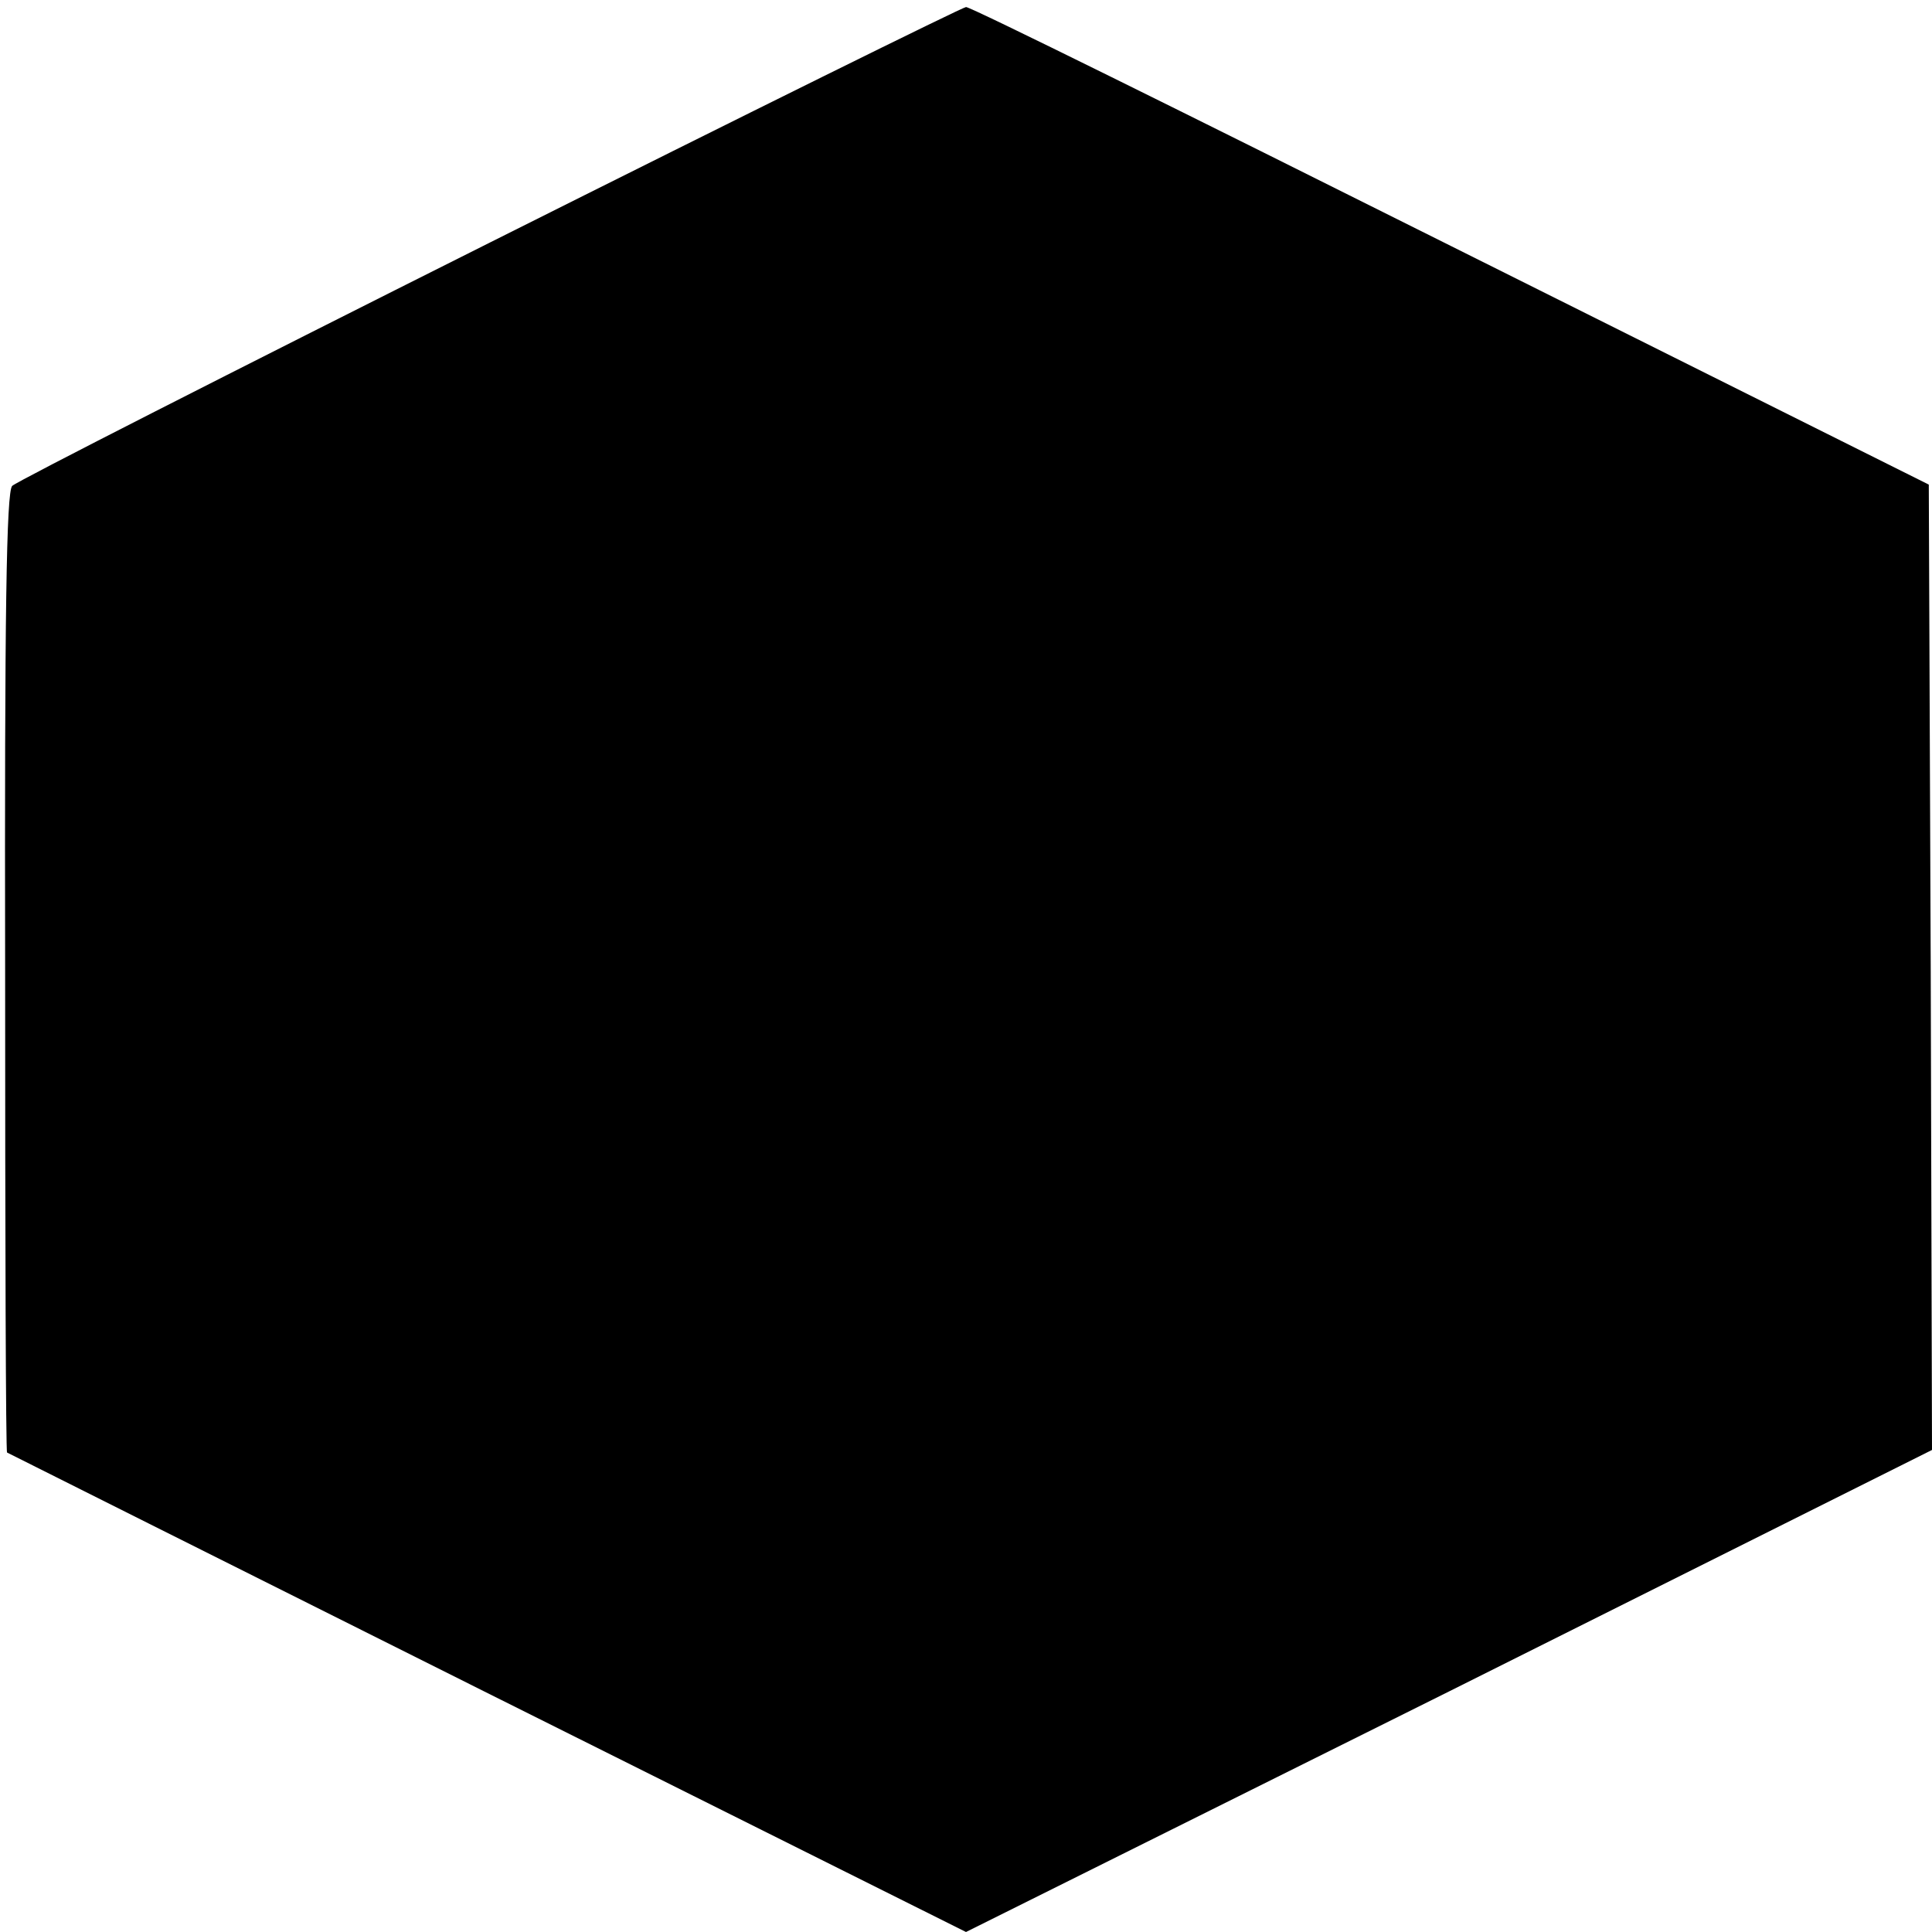 <?xml version="1.0" standalone="no"?>
<!DOCTYPE svg PUBLIC "-//W3C//DTD SVG 20010904//EN"
 "http://www.w3.org/TR/2001/REC-SVG-20010904/DTD/svg10.dtd">
<svg version="1.0" xmlns="http://www.w3.org/2000/svg"
 width="301pt" height="301pt" viewBox="0 0 301 301"
 preserveAspectRatio="xMidYMid meet">
<g transform="translate(0,301) scale(0.1,-0.1)"
fill="#000000" stroke="none">
<path d="M763 2632 c-403 -202 -737 -372 -744 -379 -9 -9 -12 -196 -11 -758 0
-410 1 -747 3 -748 2 -1 339 -170 749 -375 l745 -372 753 375 752 376 -2 752
-3 752 -745 372 c-410 205 -749 373 -755 372 -5 0 -339 -165 -742 -367z"/>
</g>
</svg>
